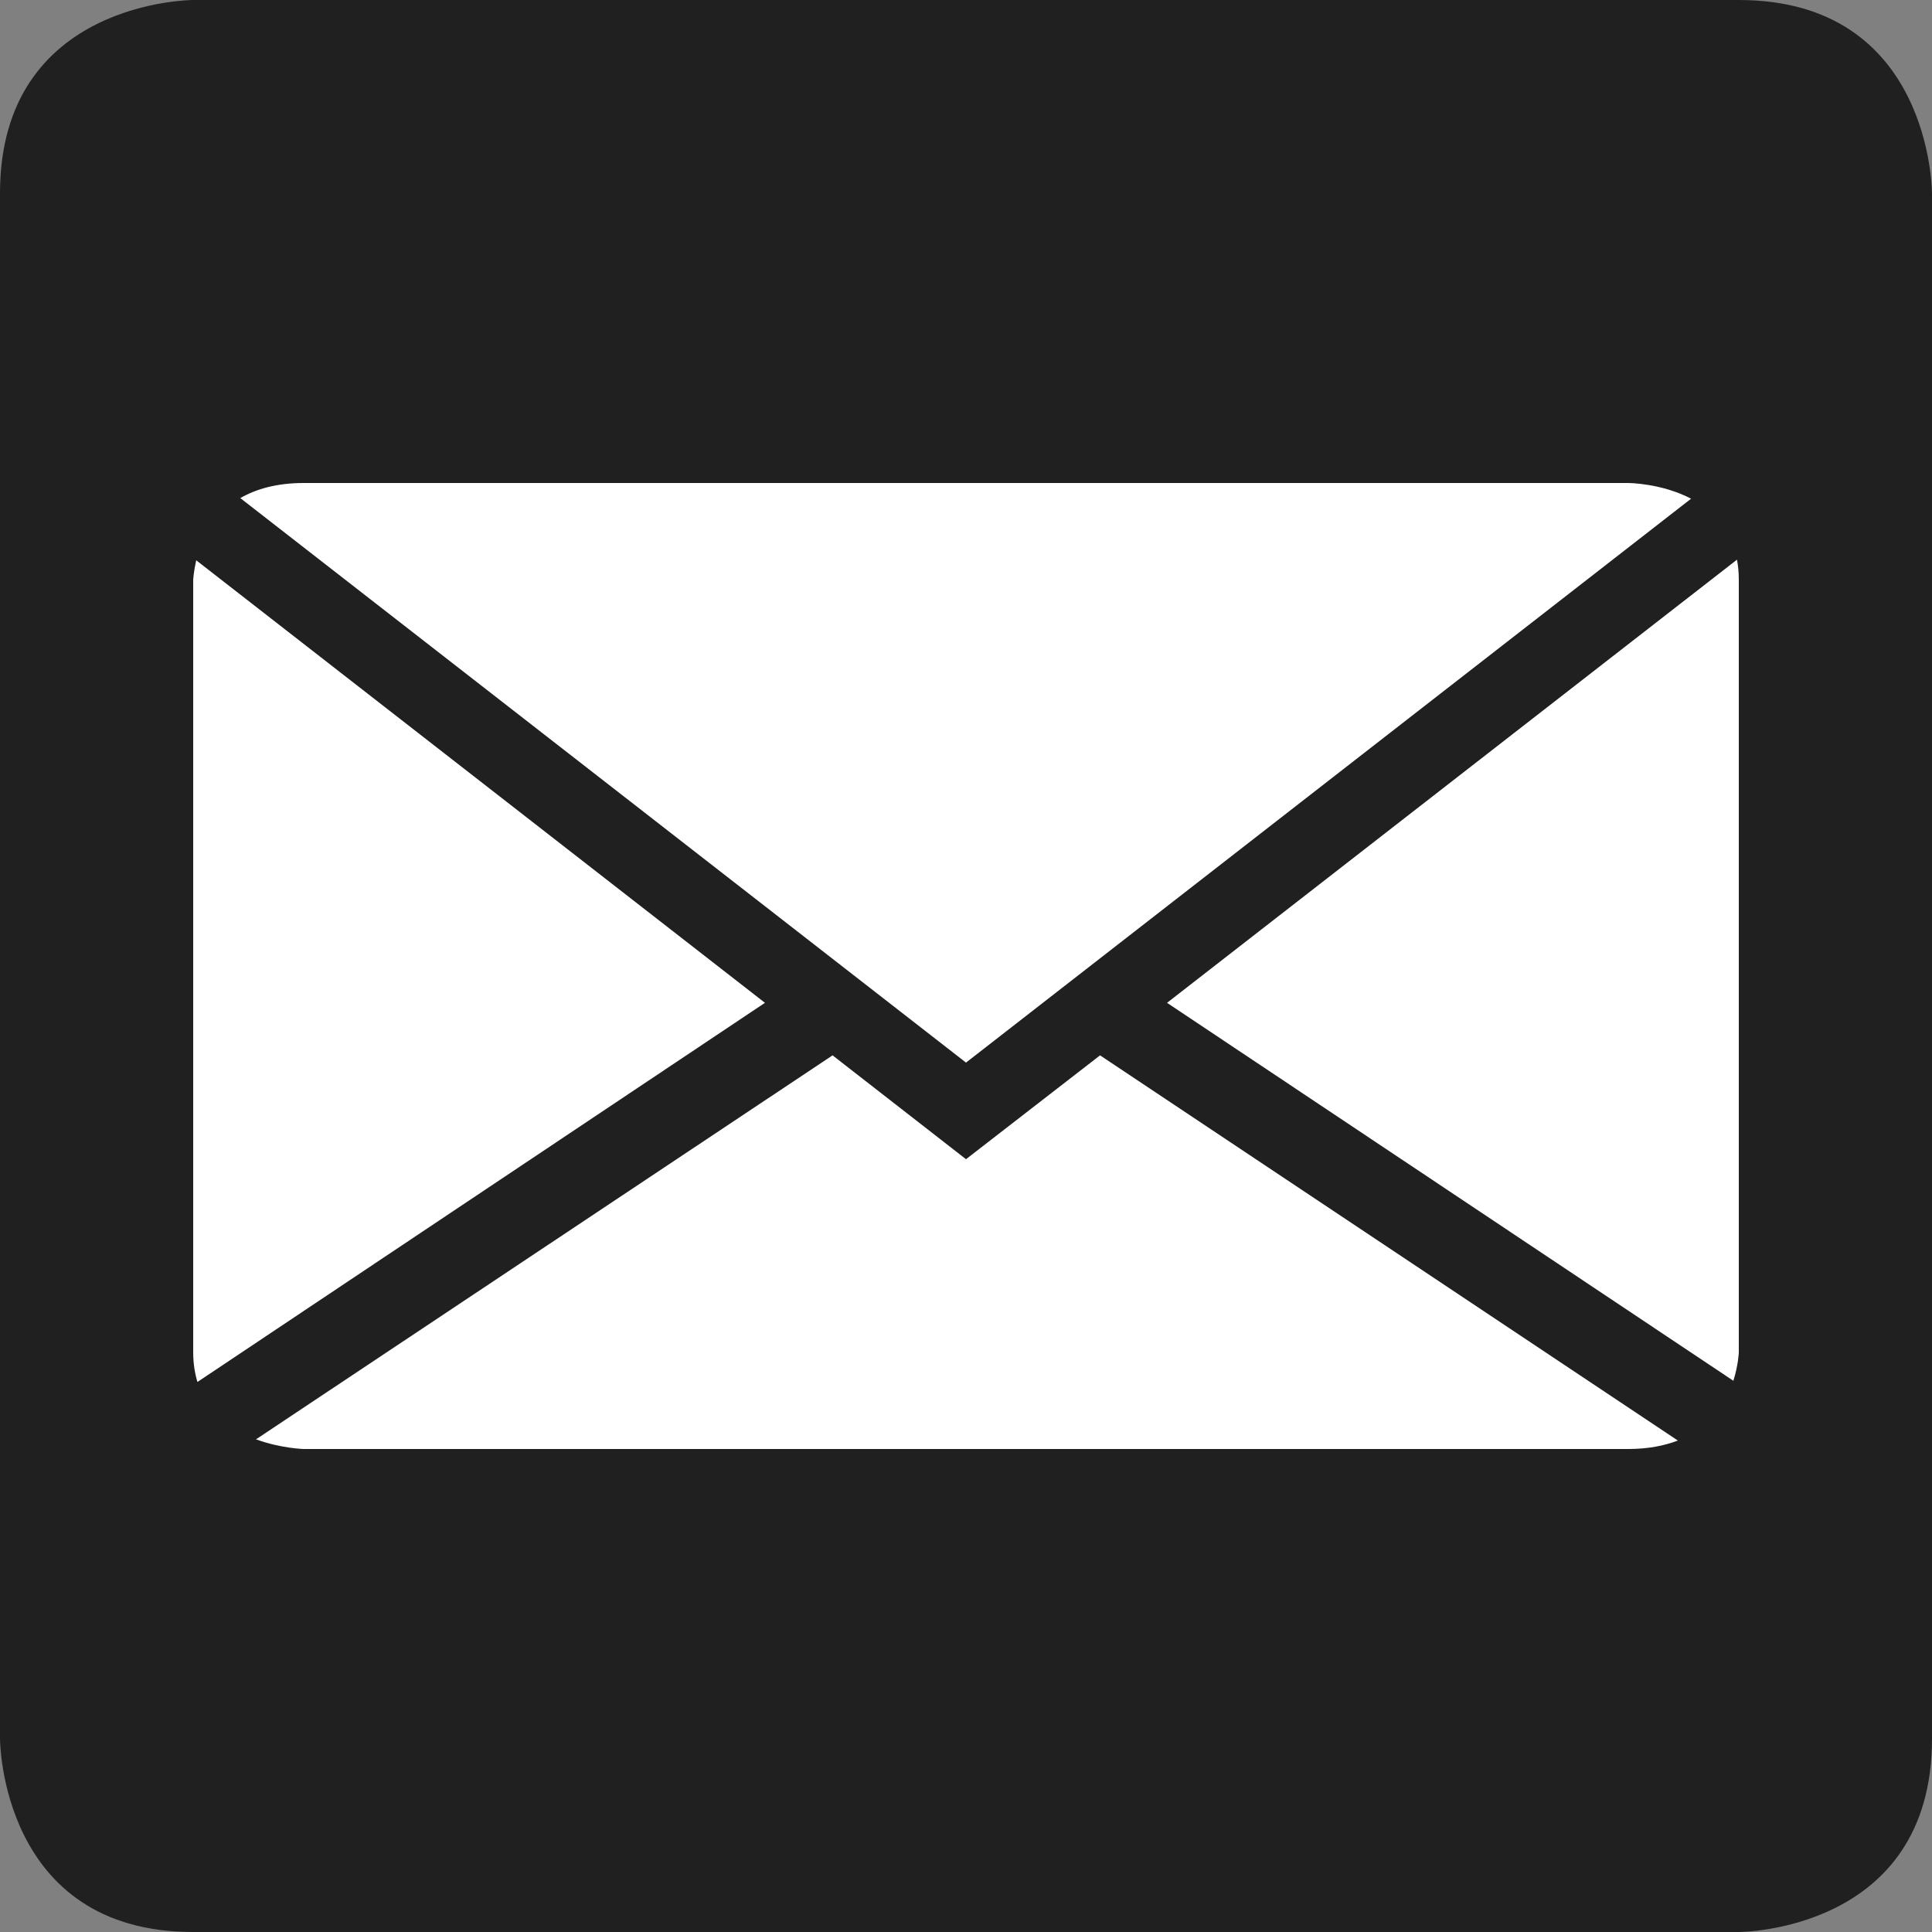 <?xml version="1.0" encoding="UTF-8" standalone="no"?>
<!-- Created with Inkscape (http://www.inkscape.org/) -->

<svg
   xmlns:dc="http://purl.org/dc/elements/1.1/"
   xmlns:cc="http://creativecommons.org/ns#"
   xmlns:rdf="http://www.w3.org/1999/02/22-rdf-syntax-ns#"
   xmlns:svg="http://www.w3.org/2000/svg"
   xmlns="http://www.w3.org/2000/svg"
   xmlns:sodipodi="http://sodipodi.sourceforge.net/DTD/sodipodi-0.dtd"
   xmlns:inkscape="http://www.inkscape.org/namespaces/inkscape"
   width="100"
   height="100"
   id="svg2"
   version="1.1"
   inkscape:version="0.48.4 r9939"
   sodipodi:docname="icon_mail.svg">
  <rect width="100%" height="100%" fill="#808080" stroke="none"/>
  <defs
     id="defs4" />
  <sodipodi:namedview
     id="base"
     pagecolor="#ffffff"
     bordercolor="#666666"
     borderopacity="1.0"
     inkscape:pageopacity="0.0"
     inkscape:pageshadow="2"
     inkscape:zoom="7.9195959"
     inkscape:cx="44.704104"
     inkscape:cy="58.026522"
     inkscape:document-units="px"
     inkscape:current-layer="layer1"
     showgrid="true"
     inkscape:object-nodes="true"
     inkscape:snap-nodes="true"
     inkscape:snap-bbox="true"
     fit-margin-top="0"
     fit-margin-left="0"
     fit-margin-right="0"
     fit-margin-bottom="0"
     inkscape:window-width="1362"
     inkscape:window-height="711"
     inkscape:window-x="0"
     inkscape:window-y="36"
     inkscape:window-maximized="0">
    <inkscape:grid
       type="xygrid"
       id="grid3272"
       empspacing="5"
       visible="true"
       enabled="true"
       snapvisiblegridlinesonly="true"
       originx="-115px"
       originy="-480px" />
  </sodipodi:namedview>
  <g
     inkscape:label="Layer 1"
     inkscape:groupmode="layer"
     id="layer1"
     transform="translate(-115,-472.362)">
    <path
       style="fill:#202020;fill-opacity:1;stroke:none"
       d="m 125,472.362 c 0,0 -10,0 -10,10 0,10 0,80 0,80 0,0 0,10 10,10 10,0 80,0 80,0 0,0 10,0 10,-10 0,-10 0,-80 0,-80 0,0 0,-10 -10,-10 -10,0 -80,0 -80,0 z"
       id="path4225"
       inkscape:connector-curvature="0"
       sodipodi:nodetypes="cscscscsc" />
    <path
       style="fill:#ffffff;fill-opacity:1;stroke:none"
       d="M 15.719 25 C 14.304 25 13.238 25.32 12.438 25.781 L 50 55 L 87.531 25.812 C 85.988 25.005 84.281 25 84.281 25 L 15.719 25 z M 89.906 28.969 L 60.406 51.906 L 89.719 71.469 C 89.977 70.653 90 70 90 70 L 90 30 C 90 29.626 89.966 29.289 89.906 28.969 z M 10.156 29 C 10.026 29.577 10 30 10 30 L 10 70 C 10 70.575 10.085 71.081 10.219 71.531 L 39.594 51.906 L 10.156 29 z M 43.094 54.625 L 13.25 74.5 C 14.54 74.971 15.719 75 15.719 75 L 84.281 75 C 85.31 75 86.152 74.828 86.844 74.562 L 56.938 54.625 L 50 60 L 43.094 54.625 z "
       id="path4281"
       transform="translate(115,472.362)" />
  </g>
</svg>
